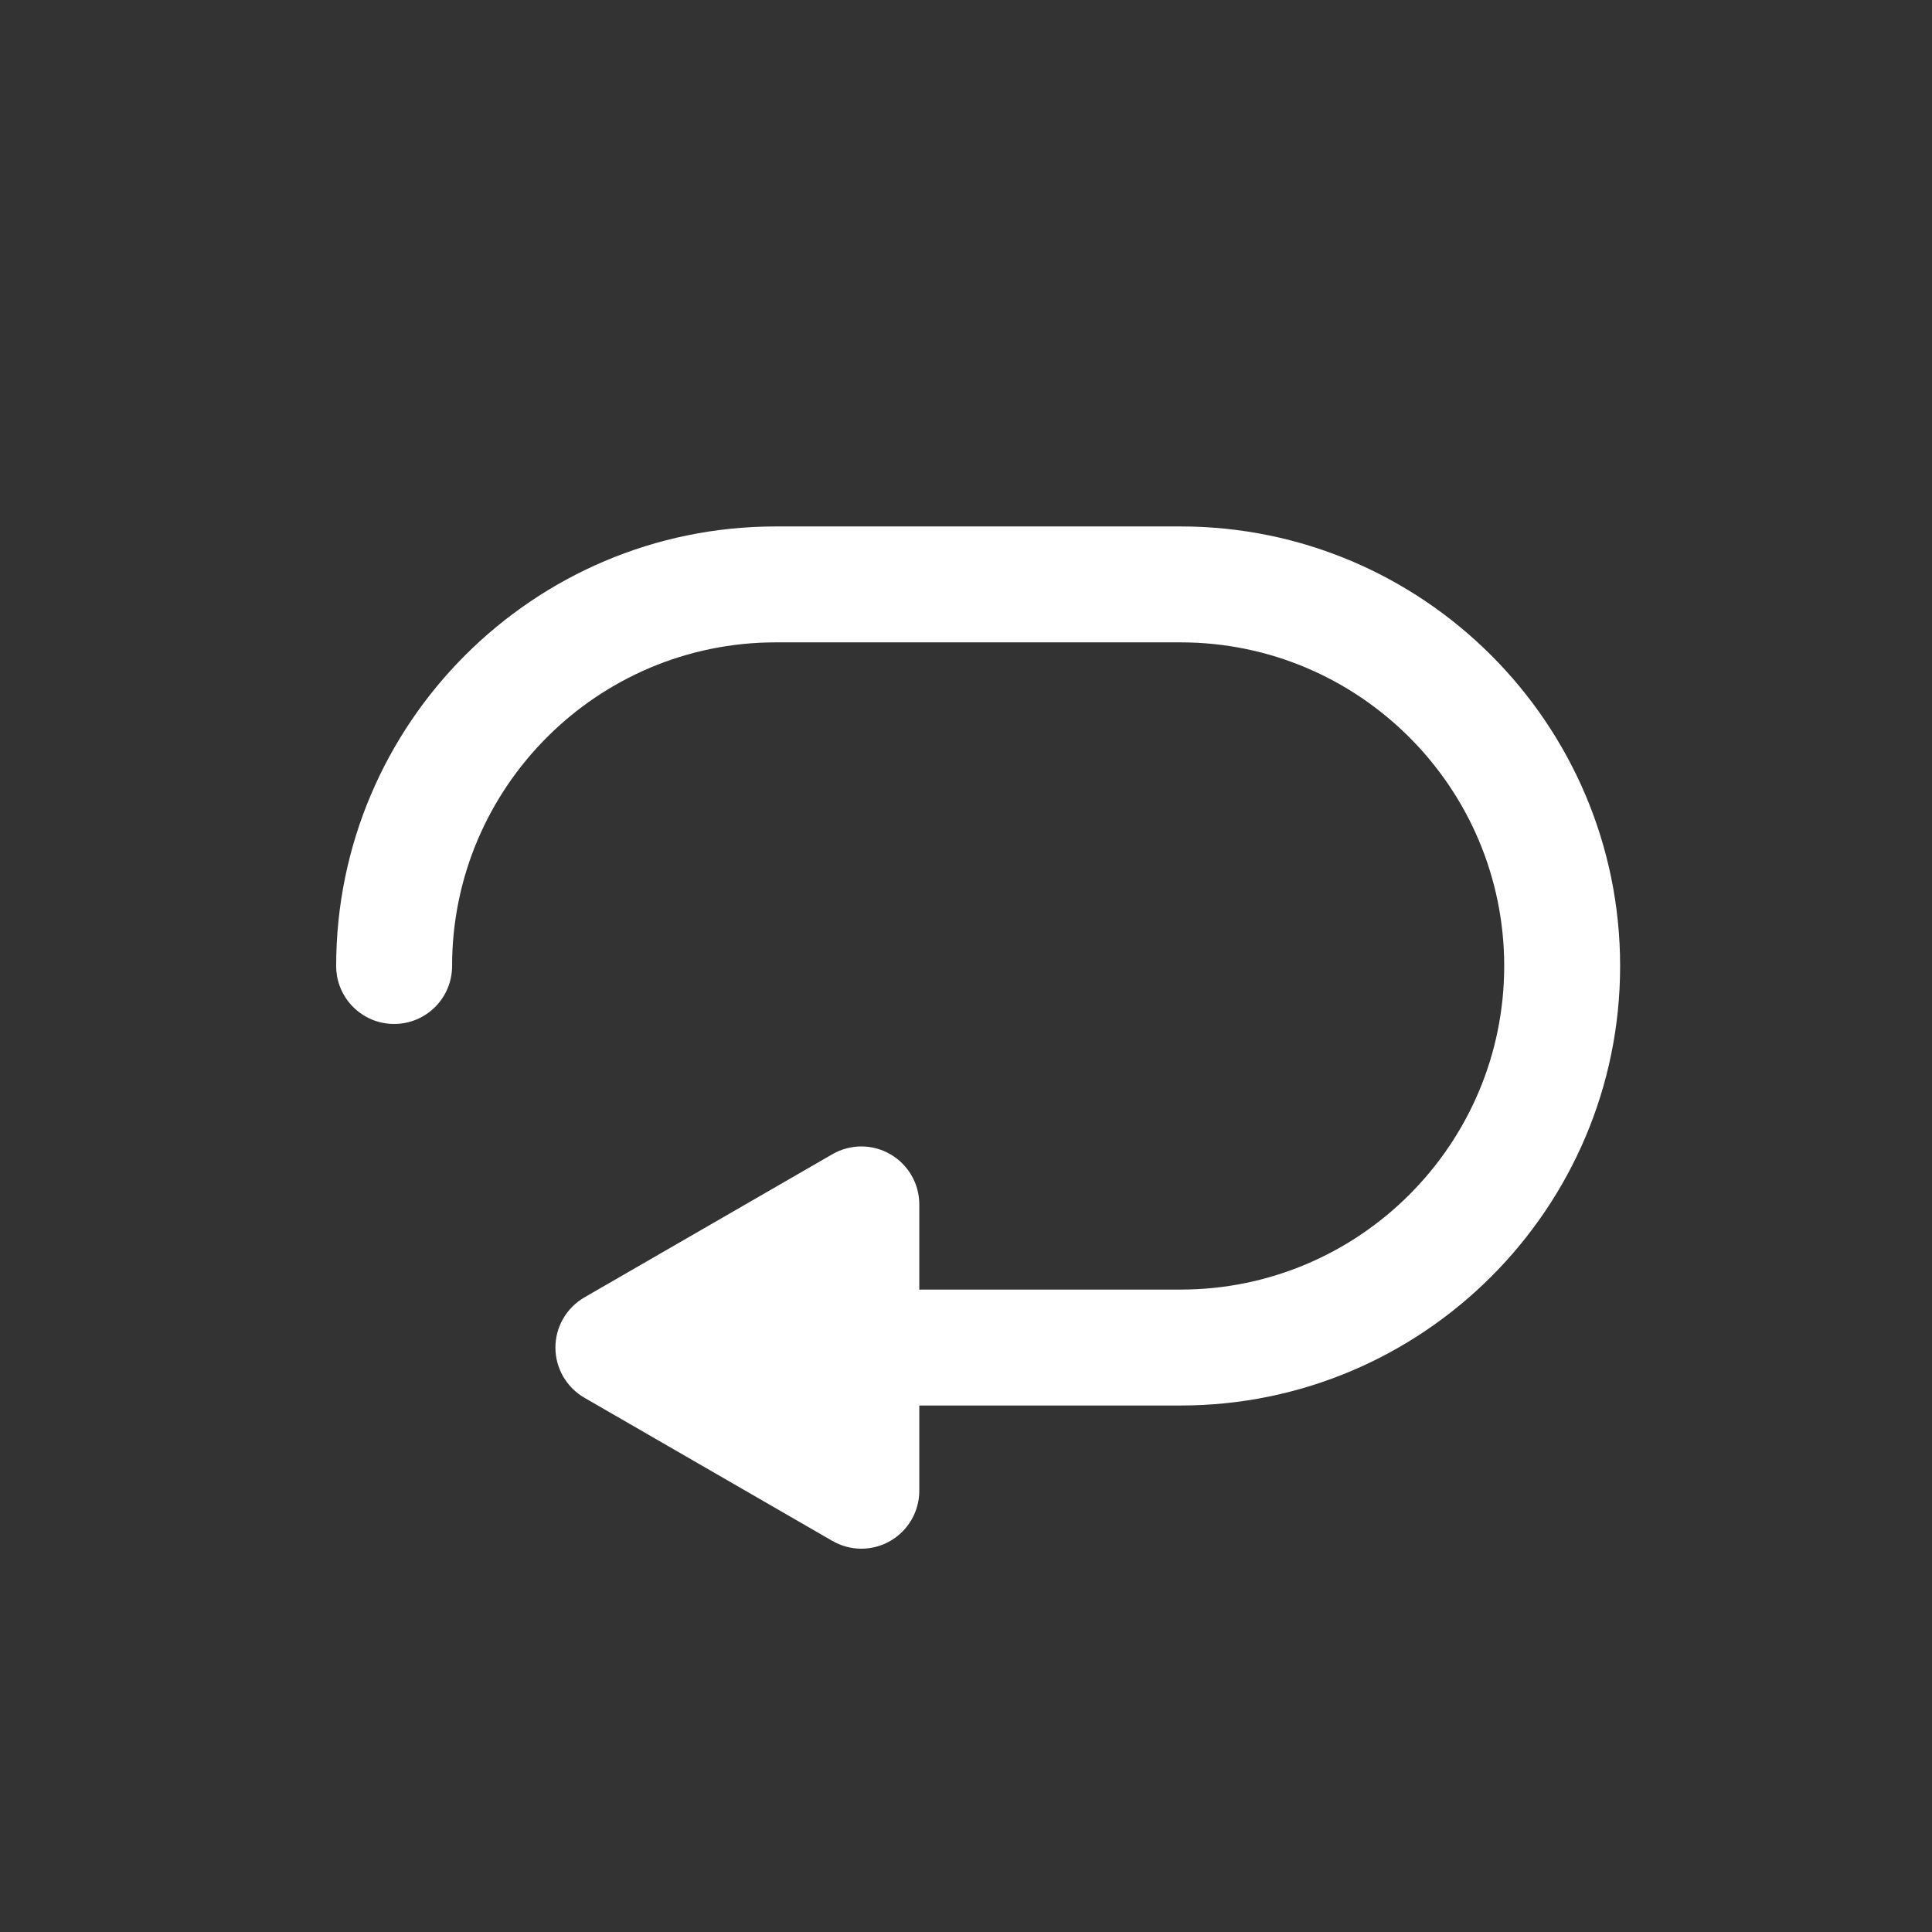 <svg width="35" height="35" viewBox="0 0 35 35" fill="none" xmlns="http://www.w3.org/2000/svg">
<rect x="0" y="0" width="35" height="35" fill="#333333" stroke="none"/>
<path d="M21.387 9.537H14.053C9.662 9.537 6.09 13.11 6.09 17.5C6.09 18.08 6.56 18.55 7.14 18.55C7.72 18.55 8.19 18.08 8.19 17.5C8.19 14.267 10.82 11.637 14.053 11.637H21.387C24.62 11.637 27.25 14.267 27.25 17.5C27.25 20.733 24.62 23.362 21.387 23.362H16.654V21.819C16.654 21.444 16.454 21.098 16.129 20.91C15.805 20.722 15.404 20.722 15.079 20.91L10.588 23.503C10.263 23.691 10.062 24.037 10.062 24.412C10.062 24.788 10.263 25.134 10.588 25.322L15.079 27.915C15.242 28.009 15.423 28.056 15.604 28.056C15.786 28.056 15.967 28.009 16.129 27.915C16.454 27.727 16.654 27.381 16.654 27.006V25.462H21.387C25.777 25.462 29.35 21.89 29.35 17.5C29.35 13.11 25.777 9.537 21.387 9.537Z" fill="white"/>
</svg>
